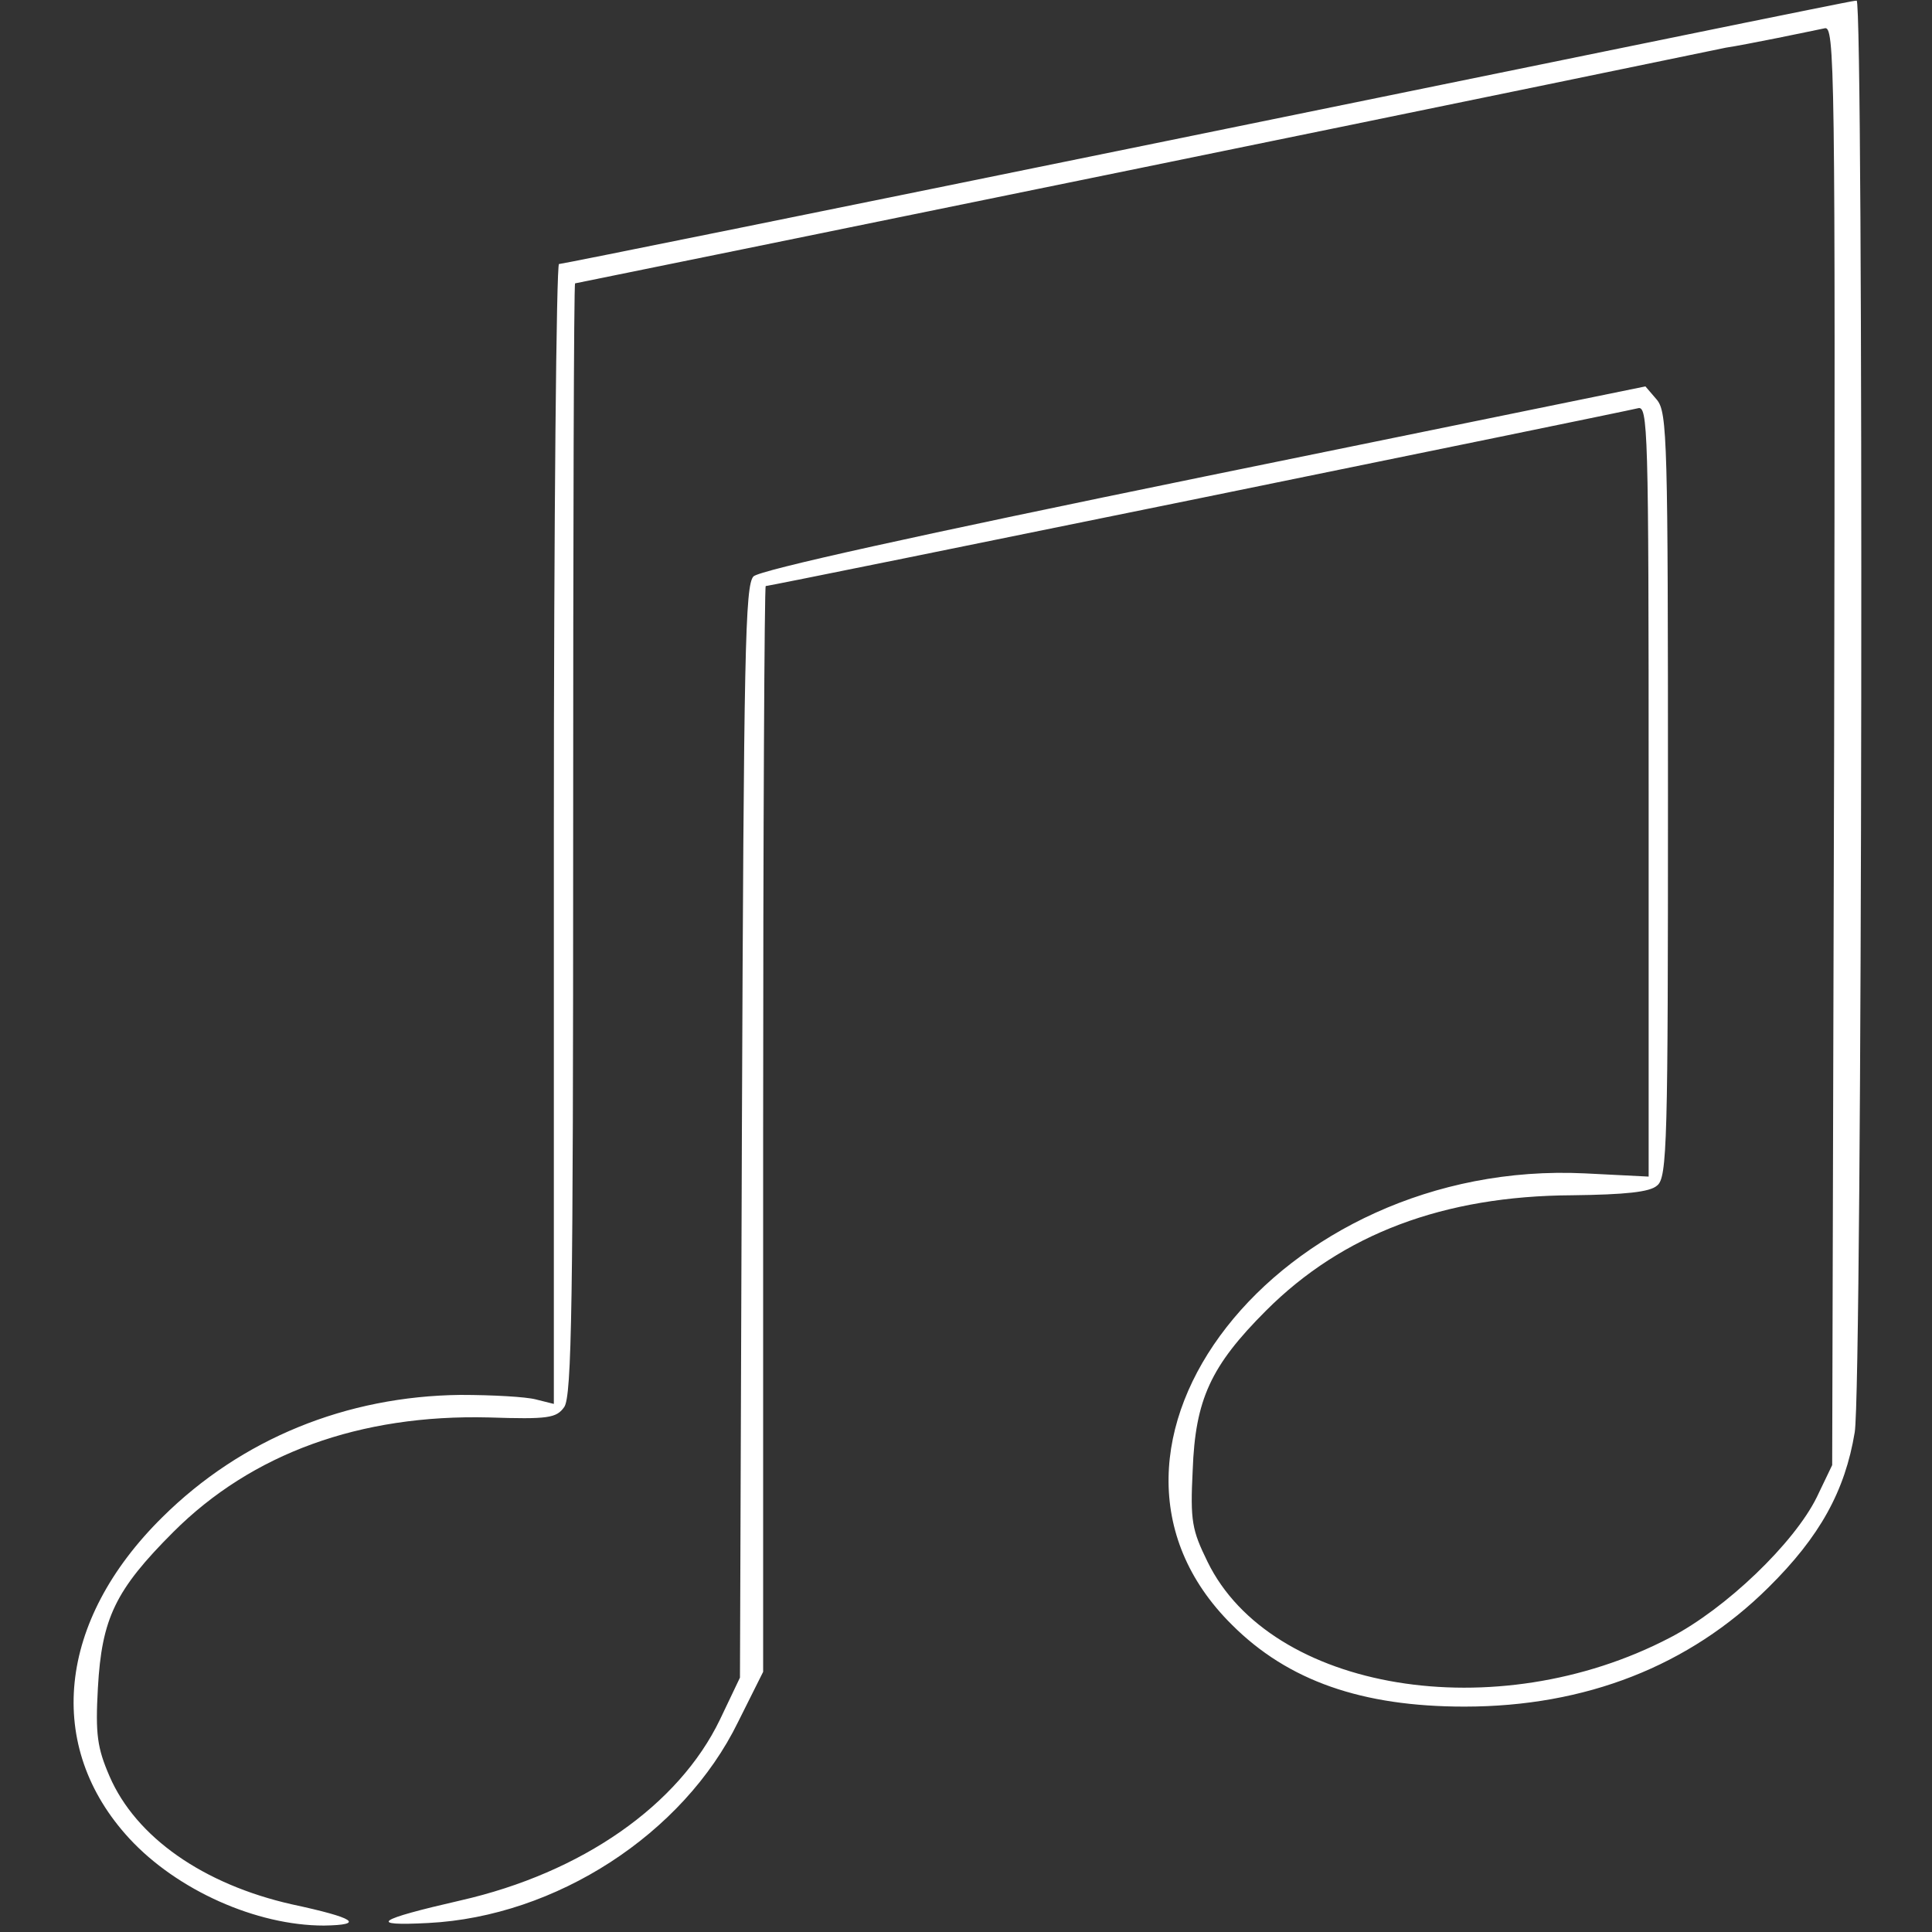 <?xml version="1.0" standalone="no"?>
<!DOCTYPE svg PUBLIC "-//W3C//DTD SVG 20010904//EN"
 "http://www.w3.org/TR/2001/REC-SVG-20010904/DTD/svg10.dtd">
<svg version="1.0" xmlns="http://www.w3.org/2000/svg"
 width="300pt" height="300pt" viewBox="0 0 300 300"
 preserveAspectRatio="xMidYMid meet">
<rect x="0" y="0" width="300" height="300" fill="#333333" stroke="none"/>
<g transform="translate(0,300) scale(0.1,-0.1)"
fill="#ffffff" stroke="none">
<path d="M2810 2985 c-36 -7 -485 -99 -999 -204 -514 -105 -938 -191 -943
-191 -4 0 -8 -398 -8 -885 l0 -885 -28 7 c-15 4 -67 7 -117 7 -177 -2 -340
-68 -463 -190 -163 -161 -183 -356 -51 -499 74 -80 197 -135 302 -135 65 1 48
12 -50 33 -137 31 -242 104 -283 199 -19 44 -22 65 -18 137 6 108 27 152 117
242 122 122 290 183 490 178 92 -3 105 -1 117 16 12 16 14 163 14 882 0 475 1
863 3 863 1 0 398 81 882 180 484 99 891 183 905 186 14 2 50 9 80 15 30 6 63
13 73 15 16 5 17 -49 15 -1113 l-3 -1118 -24 -50 c-35 -71 -141 -173 -228
-218 -270 -141 -620 -83 -718 118 -24 49 -27 63 -23 142 4 110 28 162 114 248
119 119 276 178 475 179 83 1 121 5 132 15 16 12 17 67 17 606 0 550 -1 594
-17 614 l-18 21 -685 -140 c-449 -92 -689 -145 -700 -155 -13 -14 -15 -114
-18 -863 l-3 -847 -31 -65 c-64 -133 -214 -238 -403 -281 -131 -30 -145 -40
-50 -35 198 10 396 138 481 312 l39 78 0 843 c0 464 2 843 4 843 8 0 1335 271
1354 276 16 5 17 -28 17 -594 l0 -599 -99 5 c-475 23 -826 -426 -548 -701 87
-87 202 -127 361 -127 188 0 349 63 472 185 80 79 119 150 134 241 12 70 14
2224 3 2223 -5 0 -37 -7 -73 -14z"/>
</g>
</svg>
